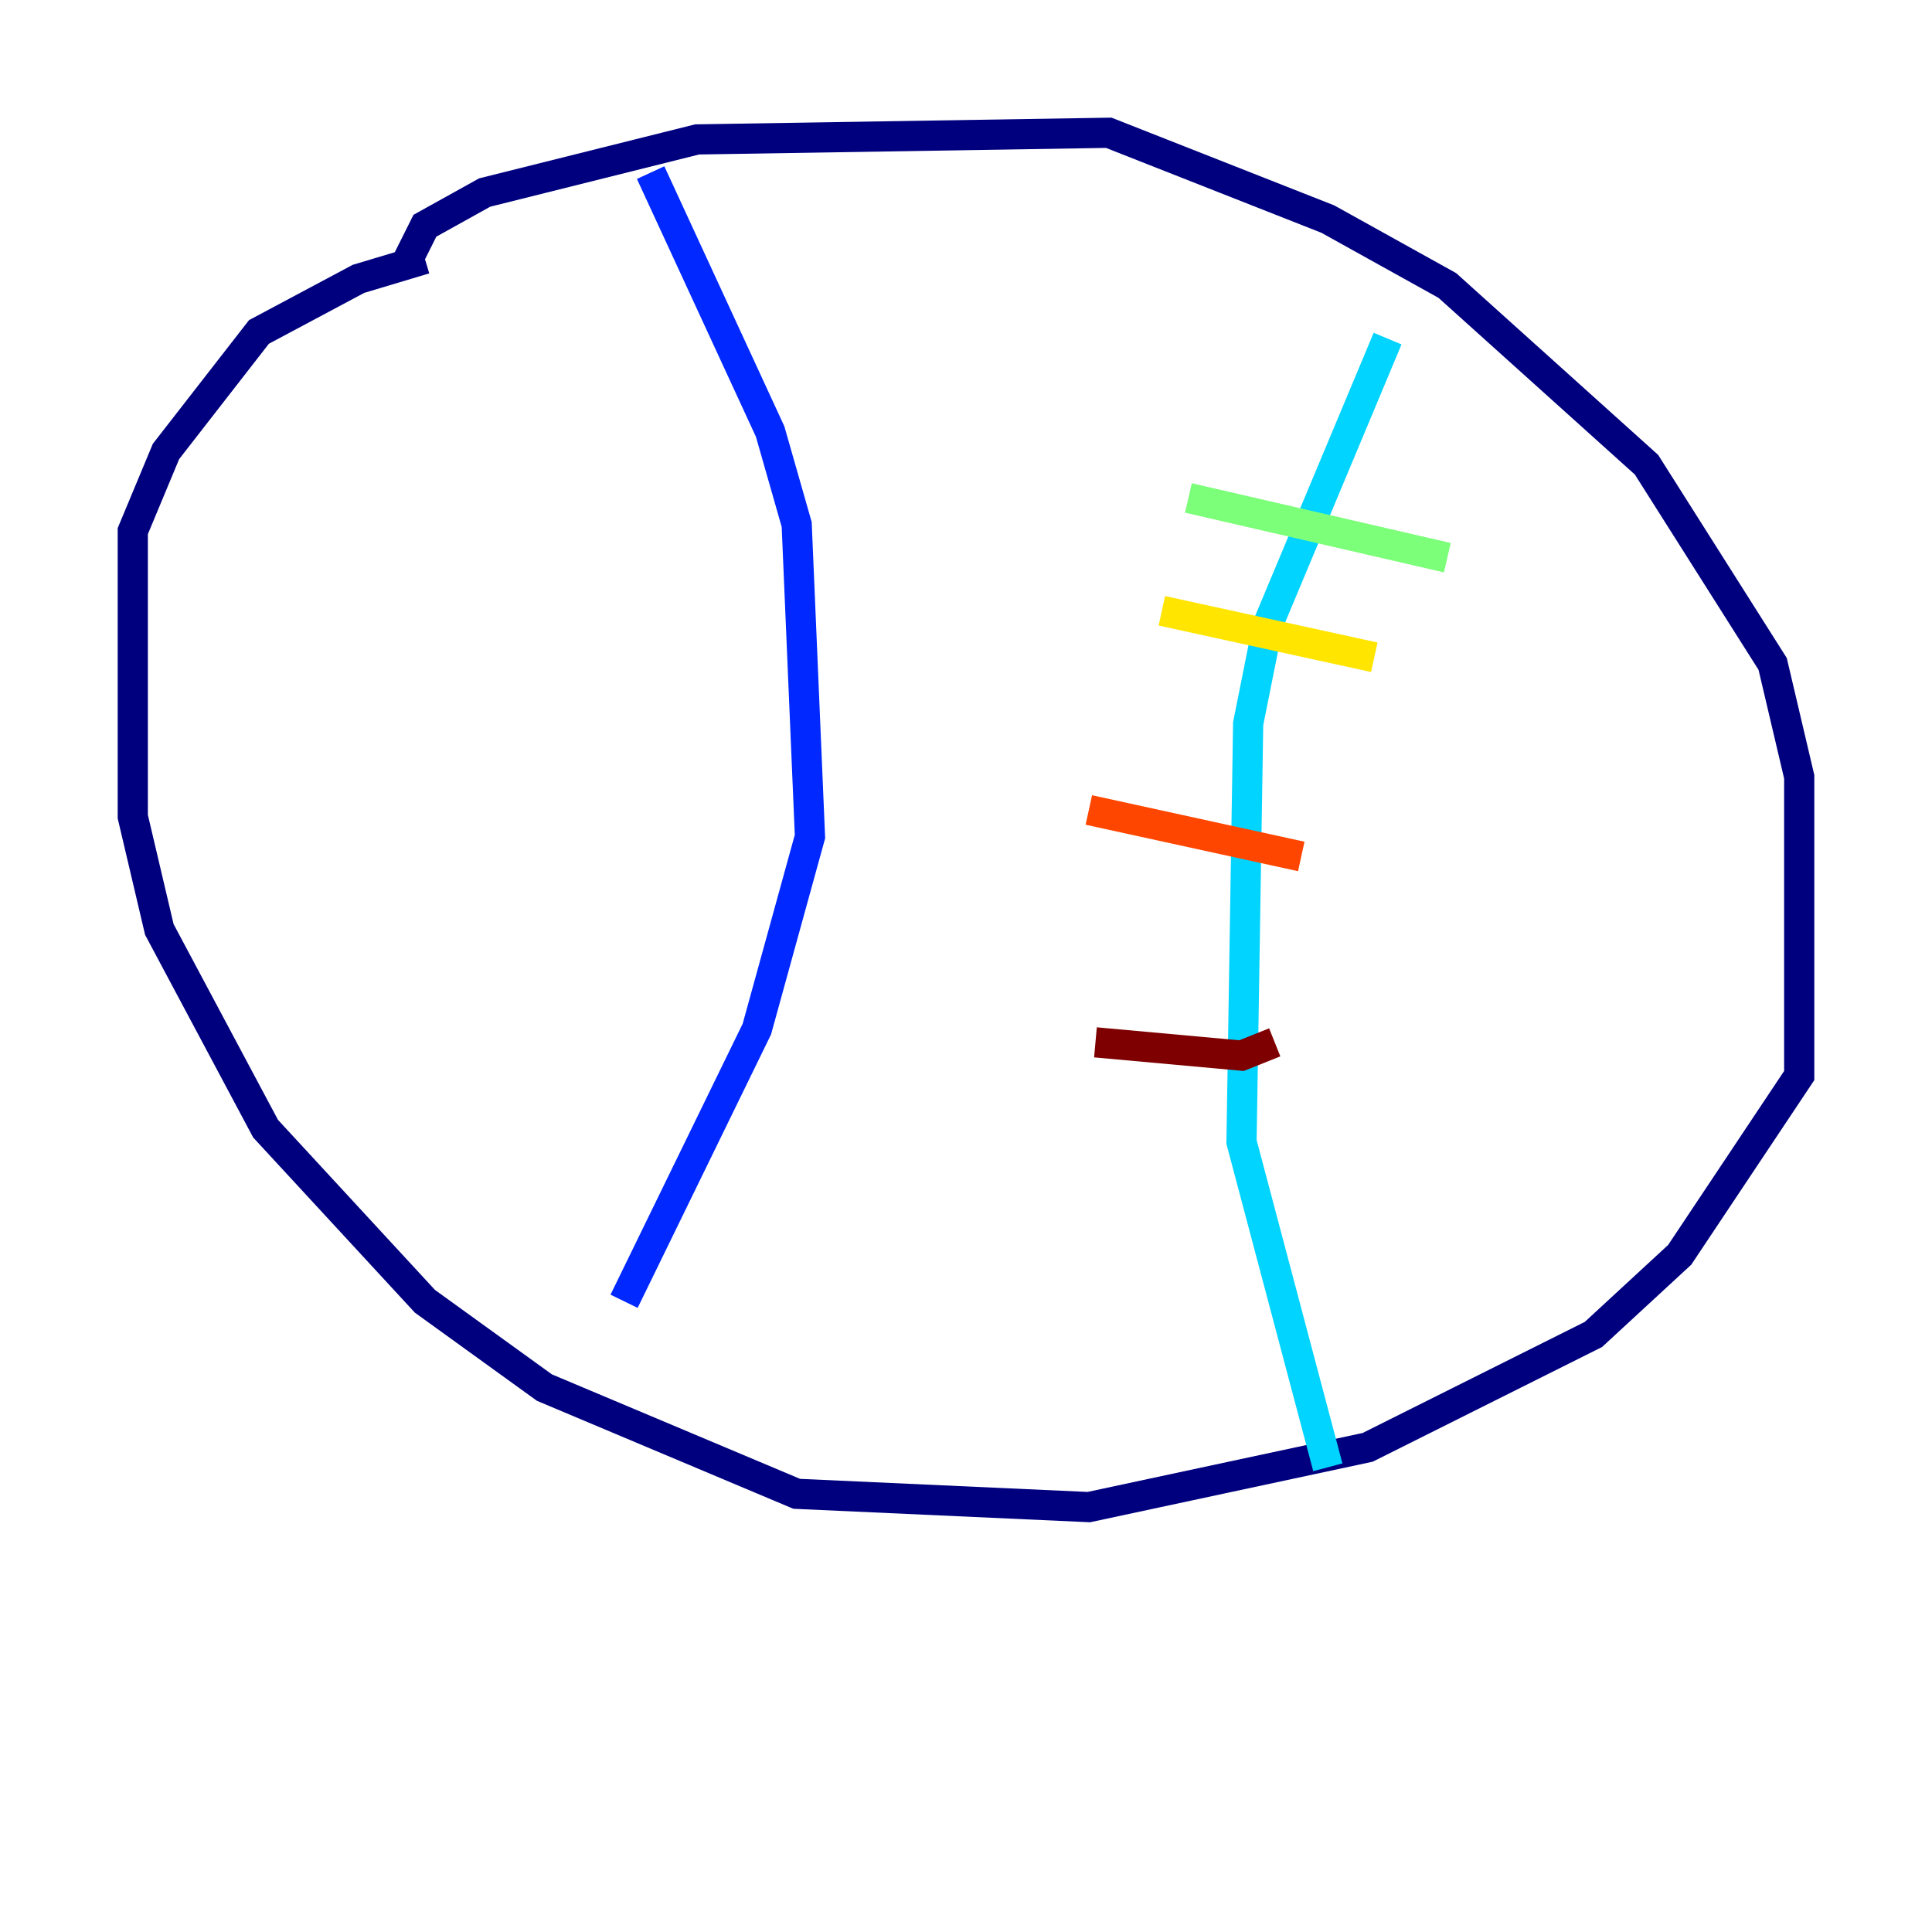 <?xml version="1.0" encoding="utf-8" ?>
<svg baseProfile="tiny" height="128" version="1.2" viewBox="0,0,128,128" width="128" xmlns="http://www.w3.org/2000/svg" xmlns:ev="http://www.w3.org/2001/xml-events" xmlns:xlink="http://www.w3.org/1999/xlink"><defs /><polyline fill="none" points="26.832,17.595 28.151,14.955 32.11,12.756 46.186,9.237 73.457,8.797 87.972,14.515 95.89,18.914 109.086,30.79 117.443,43.986 119.203,51.464 119.203,71.258 111.285,83.134 105.567,88.412 90.612,95.89 72.138,99.849 52.783,98.969 36.069,91.931 28.151,86.213 17.595,74.777 10.557,61.581 8.797,54.103 8.797,35.189 10.997,29.911 17.155,21.993 23.753,18.474 28.151,17.155" stroke="#00007f" stroke-width="2" /><polyline fill="none" points="43.106,11.436 51.024,28.591 52.783,34.749 53.663,55.423 50.144,68.179 41.347,86.213" stroke="#0028ff" stroke-width="2" /><polyline fill="none" points="91.931,22.433 84.014,41.347 82.694,47.945 82.254,75.656 87.972,97.21" stroke="#00d4ff" stroke-width="2" /><polyline fill="none" points="95.89,36.949 78.735,32.99" stroke="#7cff79" stroke-width="2" /><polyline fill="none" points="91.052,43.546 76.976,40.467" stroke="#ffe500" stroke-width="2" /><polyline fill="none" points="86.213,56.742 72.138,53.663" stroke="#ff4600" stroke-width="2" /><polyline fill="none" points="84.454,69.058 82.254,69.938 72.577,69.058" stroke="#7f0000" stroke-width="2" /></svg>